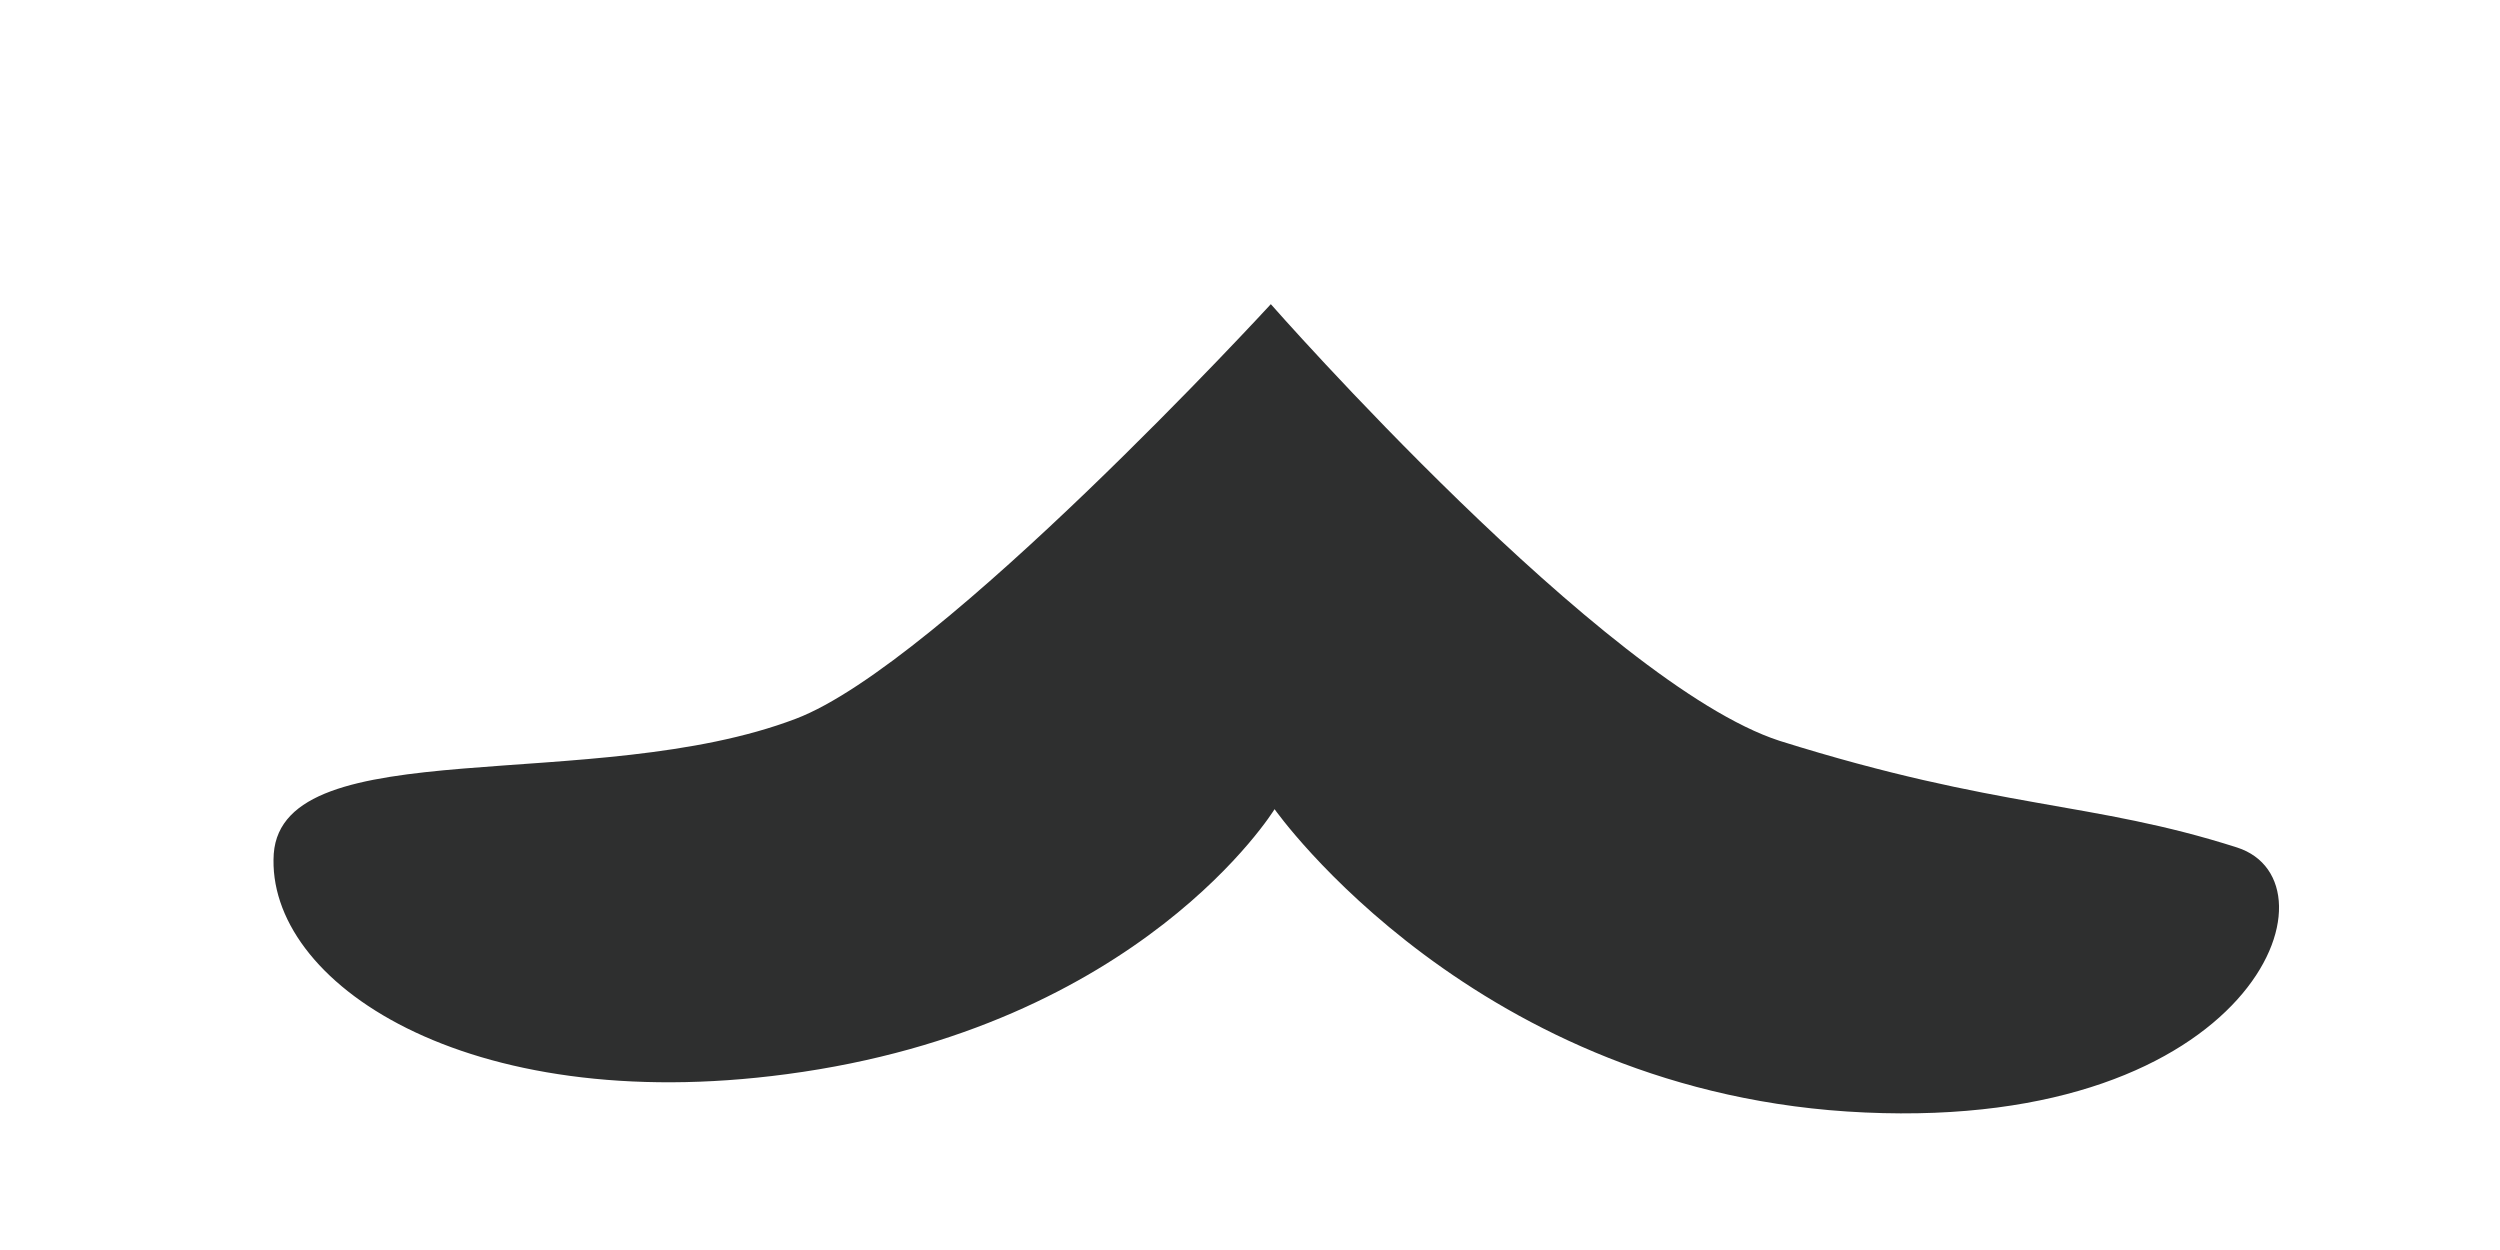 <svg width="6" height="3" viewBox="0 0 6 3" fill="none" xmlns="http://www.w3.org/2000/svg">
<path d="M3.05 0.73C3.05 0.73 2.256 1.594 1.91 1.725C1.427 1.909 0.679 1.752 0.657 2.049C0.637 2.357 1.118 2.681 1.888 2.578C2.739 2.465 3.059 1.942 3.059 1.942C3.059 1.942 3.542 2.629 4.476 2.67C5.41 2.712 5.627 2.117 5.369 2.034C5.019 1.922 4.8 1.944 4.271 1.778C3.851 1.642 3.05 0.73 3.05 0.73Z" fill="#2E2F2F"/>
</svg>
